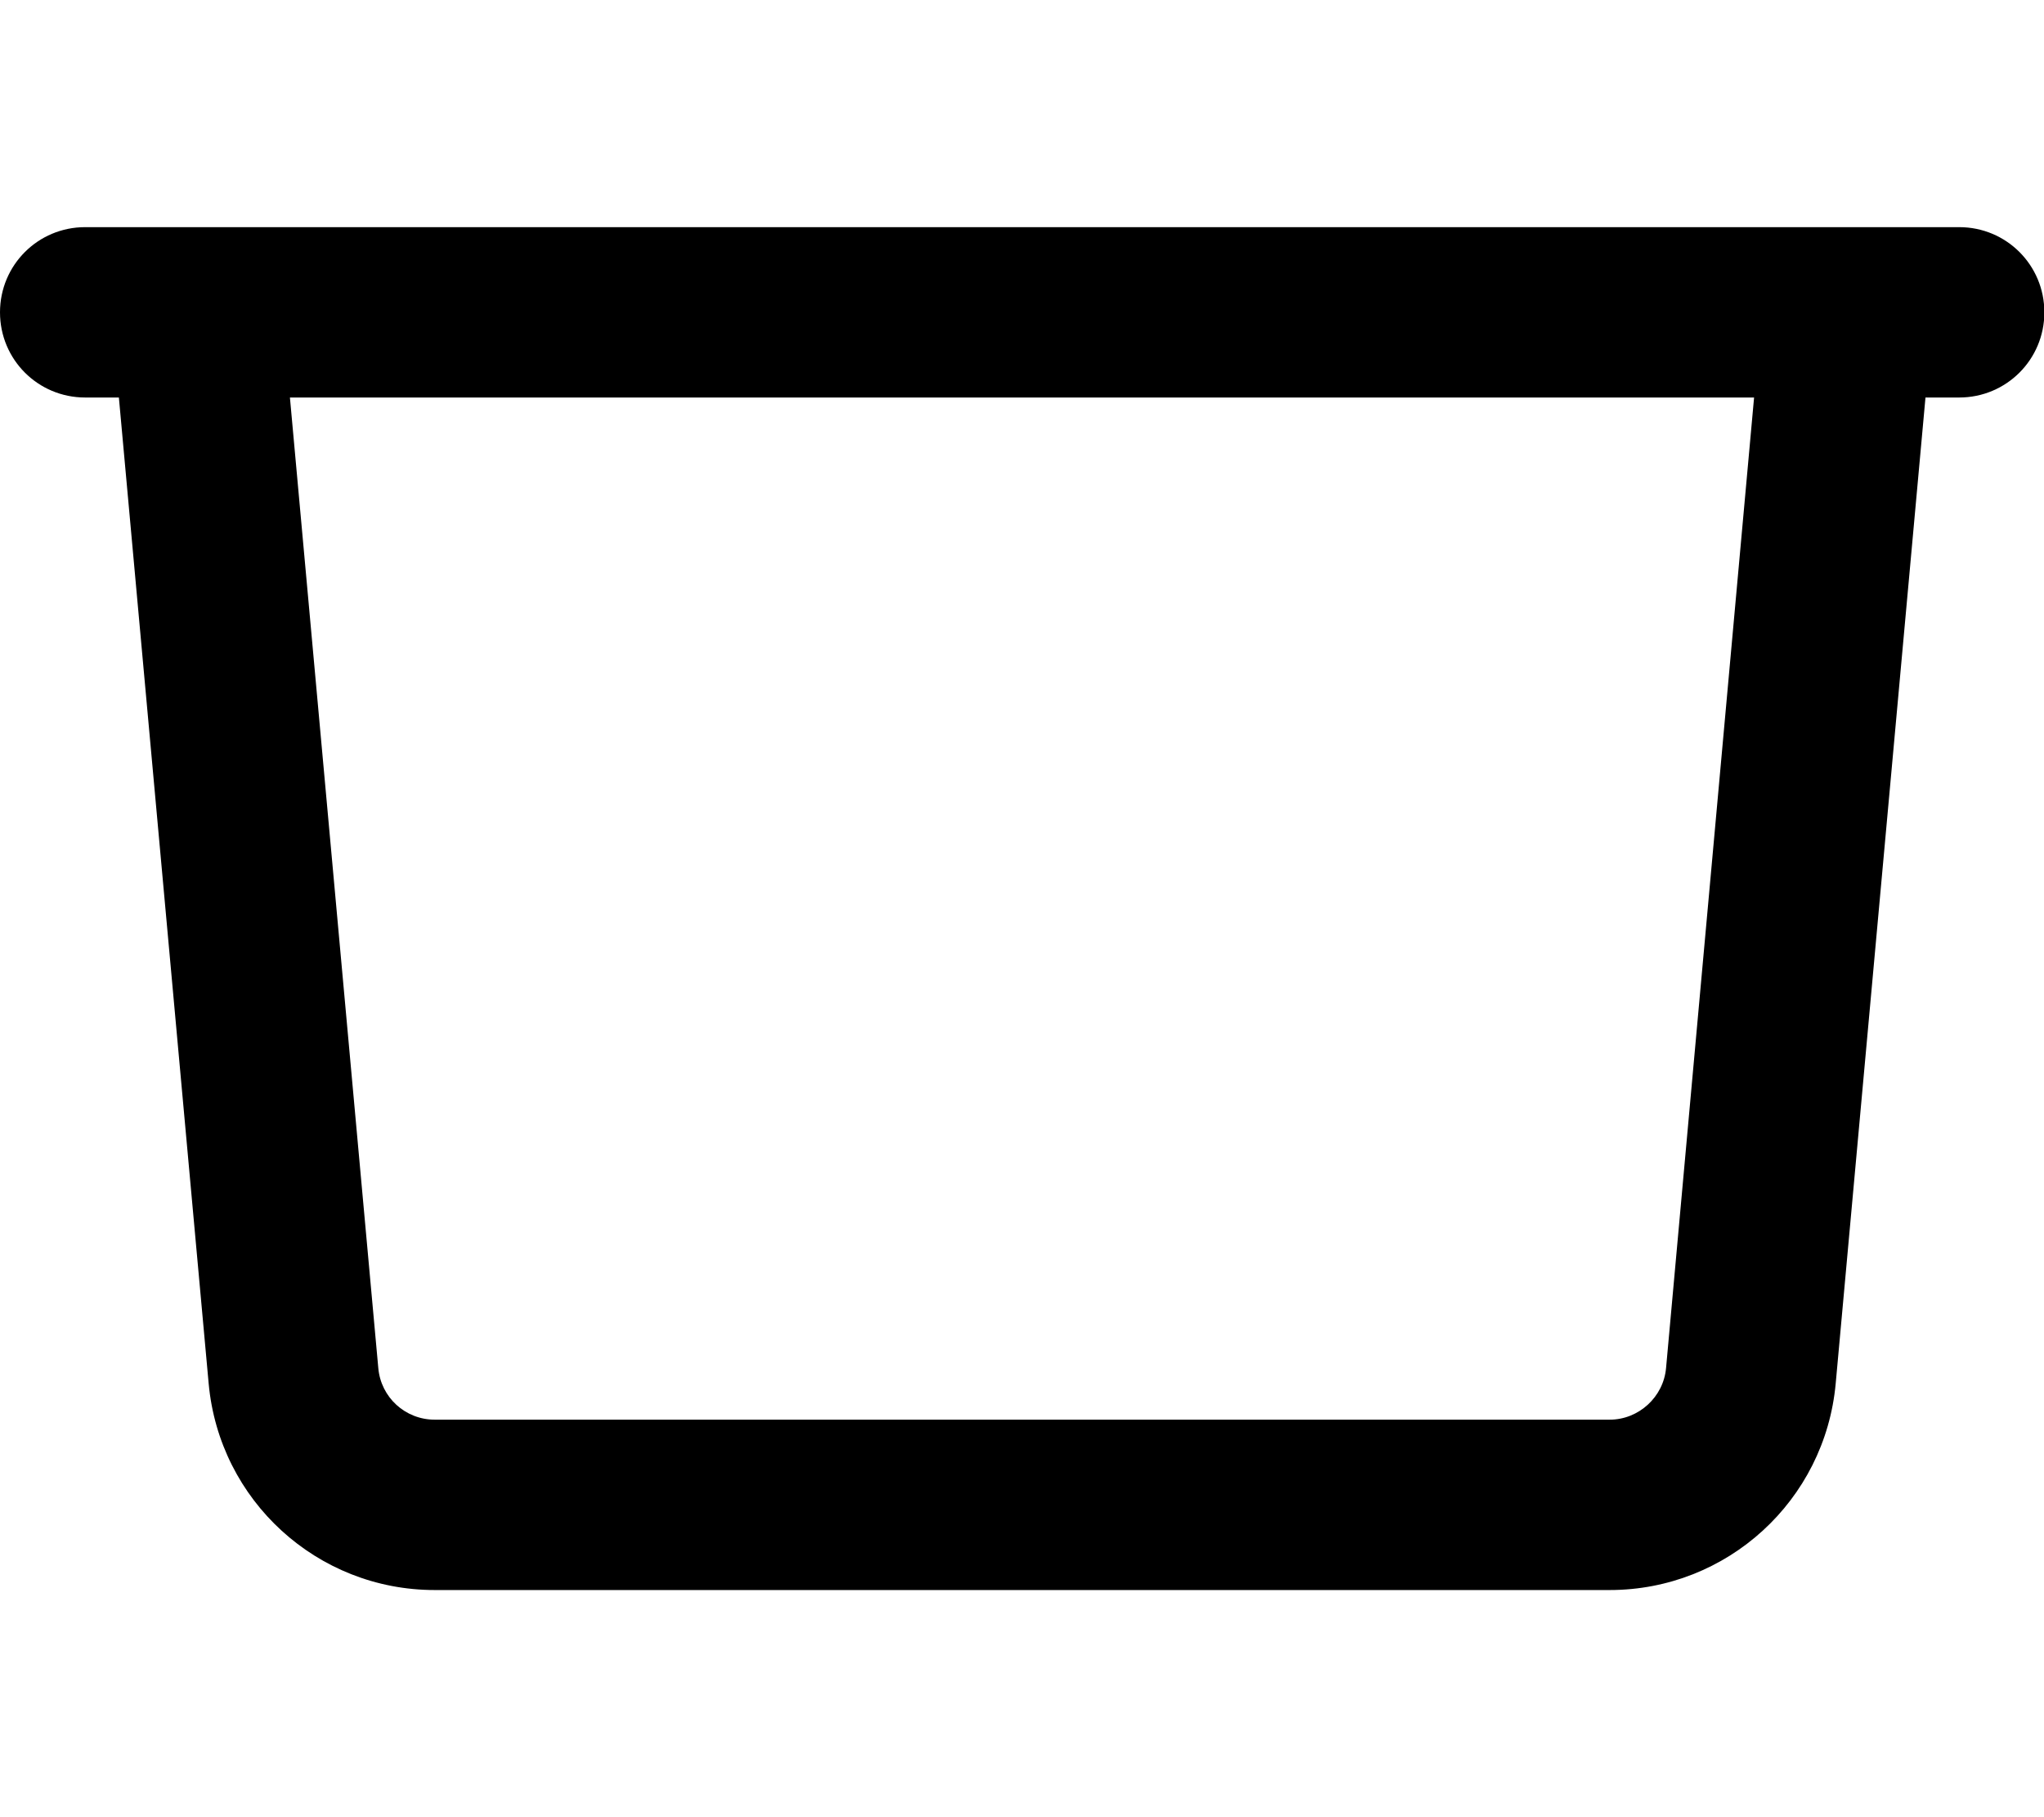 <svg xmlns="http://www.w3.org/2000/svg" viewBox="0 0 576 512"><!--! Font Awesome Pro 7.1.0 by @fontawesome - https://fontawesome.com License - https://fontawesome.com/license (Commercial License) Copyright 2025 Fonticons, Inc. --><path fill="currentColor" d="M24 64C10.7 64 0 74.7 0 88s10.7 24 24 24l9.5 0 25.3 277.8c3 33 30.6 58.2 63.7 58.2l331.1 0c33.1 0 60.7-25.2 63.7-58.2l25.3-277.8 9.5 0c13.3 0 24-10.7 24-24s-10.7-24-24-24L24 64zm470.3 48L469.5 385.4c-.7 8.2-7.7 14.6-15.9 14.6l-331.1 0c-8.3 0-15.2-6.3-15.9-14.6L81.7 112 494.3 112z"/></svg>